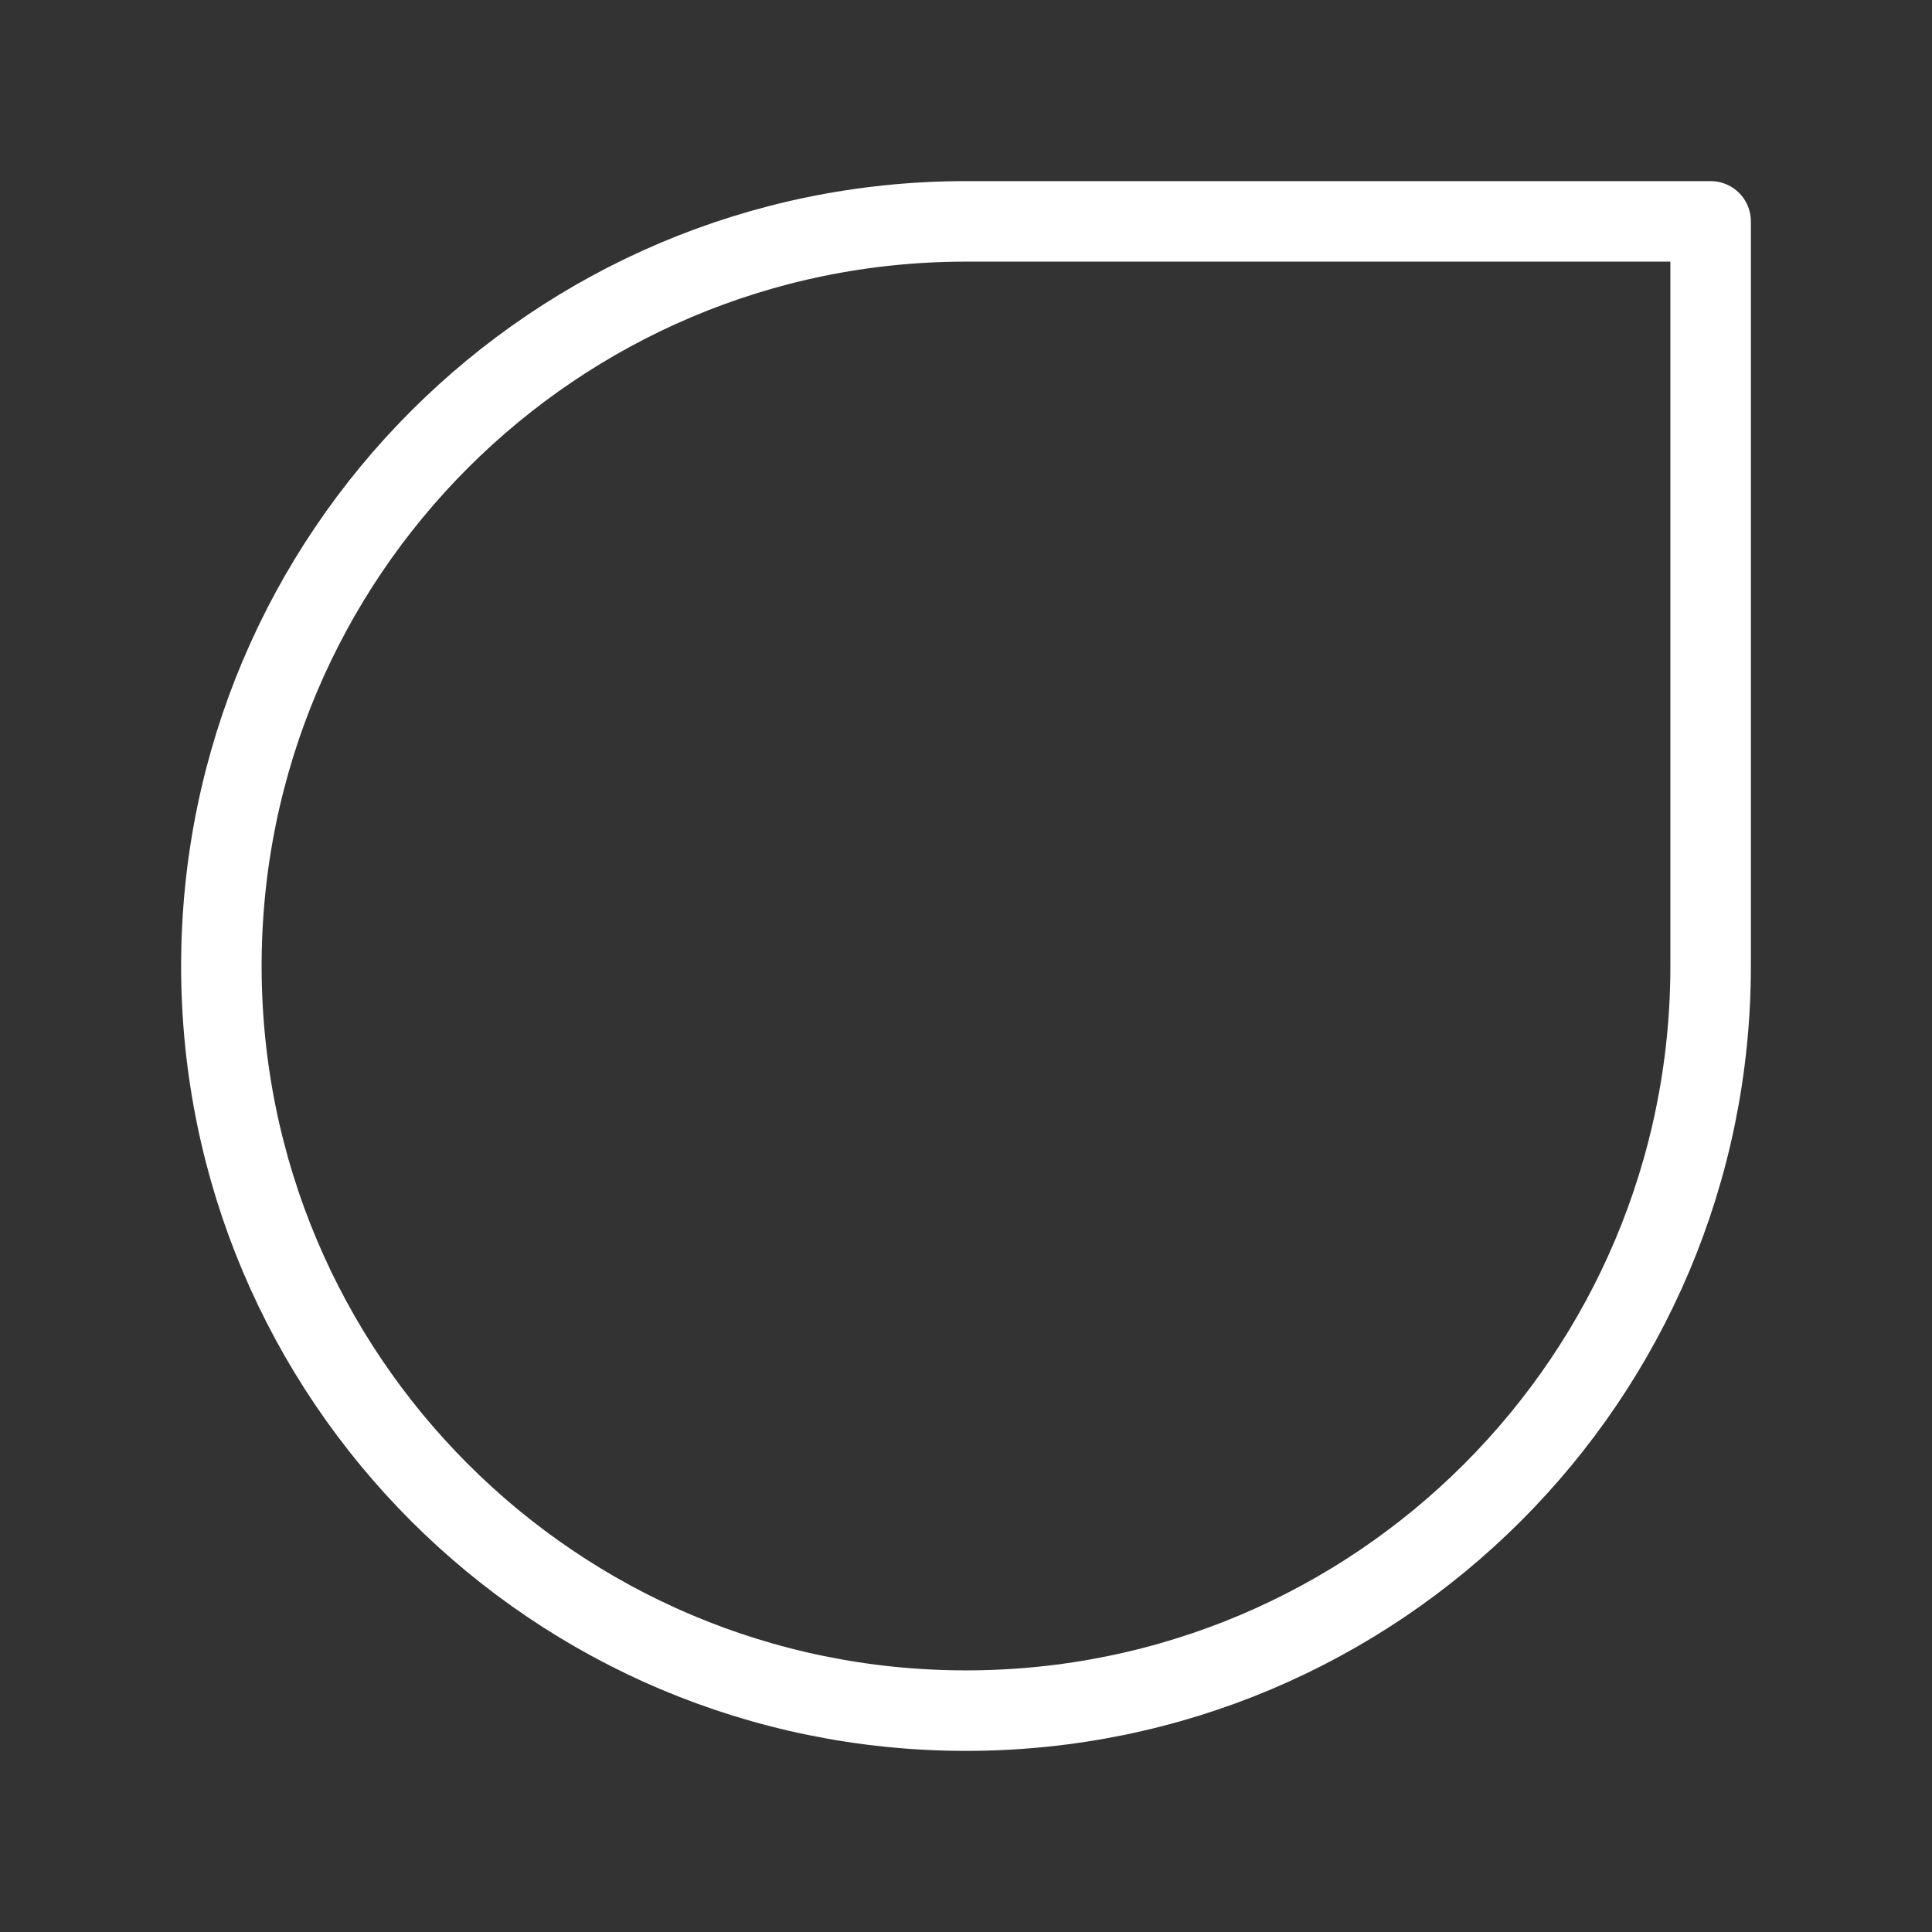 <?xml version="1.0" encoding="UTF-8"?><svg id="b" xmlns="http://www.w3.org/2000/svg" viewBox="0 0 48 48"><rect x="0" y="0" width="48" height="48" fill="#333333" stroke="none"/><defs><style>.c{stroke-width:2px;fill:none;stroke:#fff;stroke-linecap:round;stroke-linejoin:round;}</style></defs><path class="c" d="m42.5,24c0,10.217-8.283,18.5-18.5,18.5S5.5,34.217,5.5,24,13.783,5.5,24,5.5h18.5v18.5Z"/></svg>